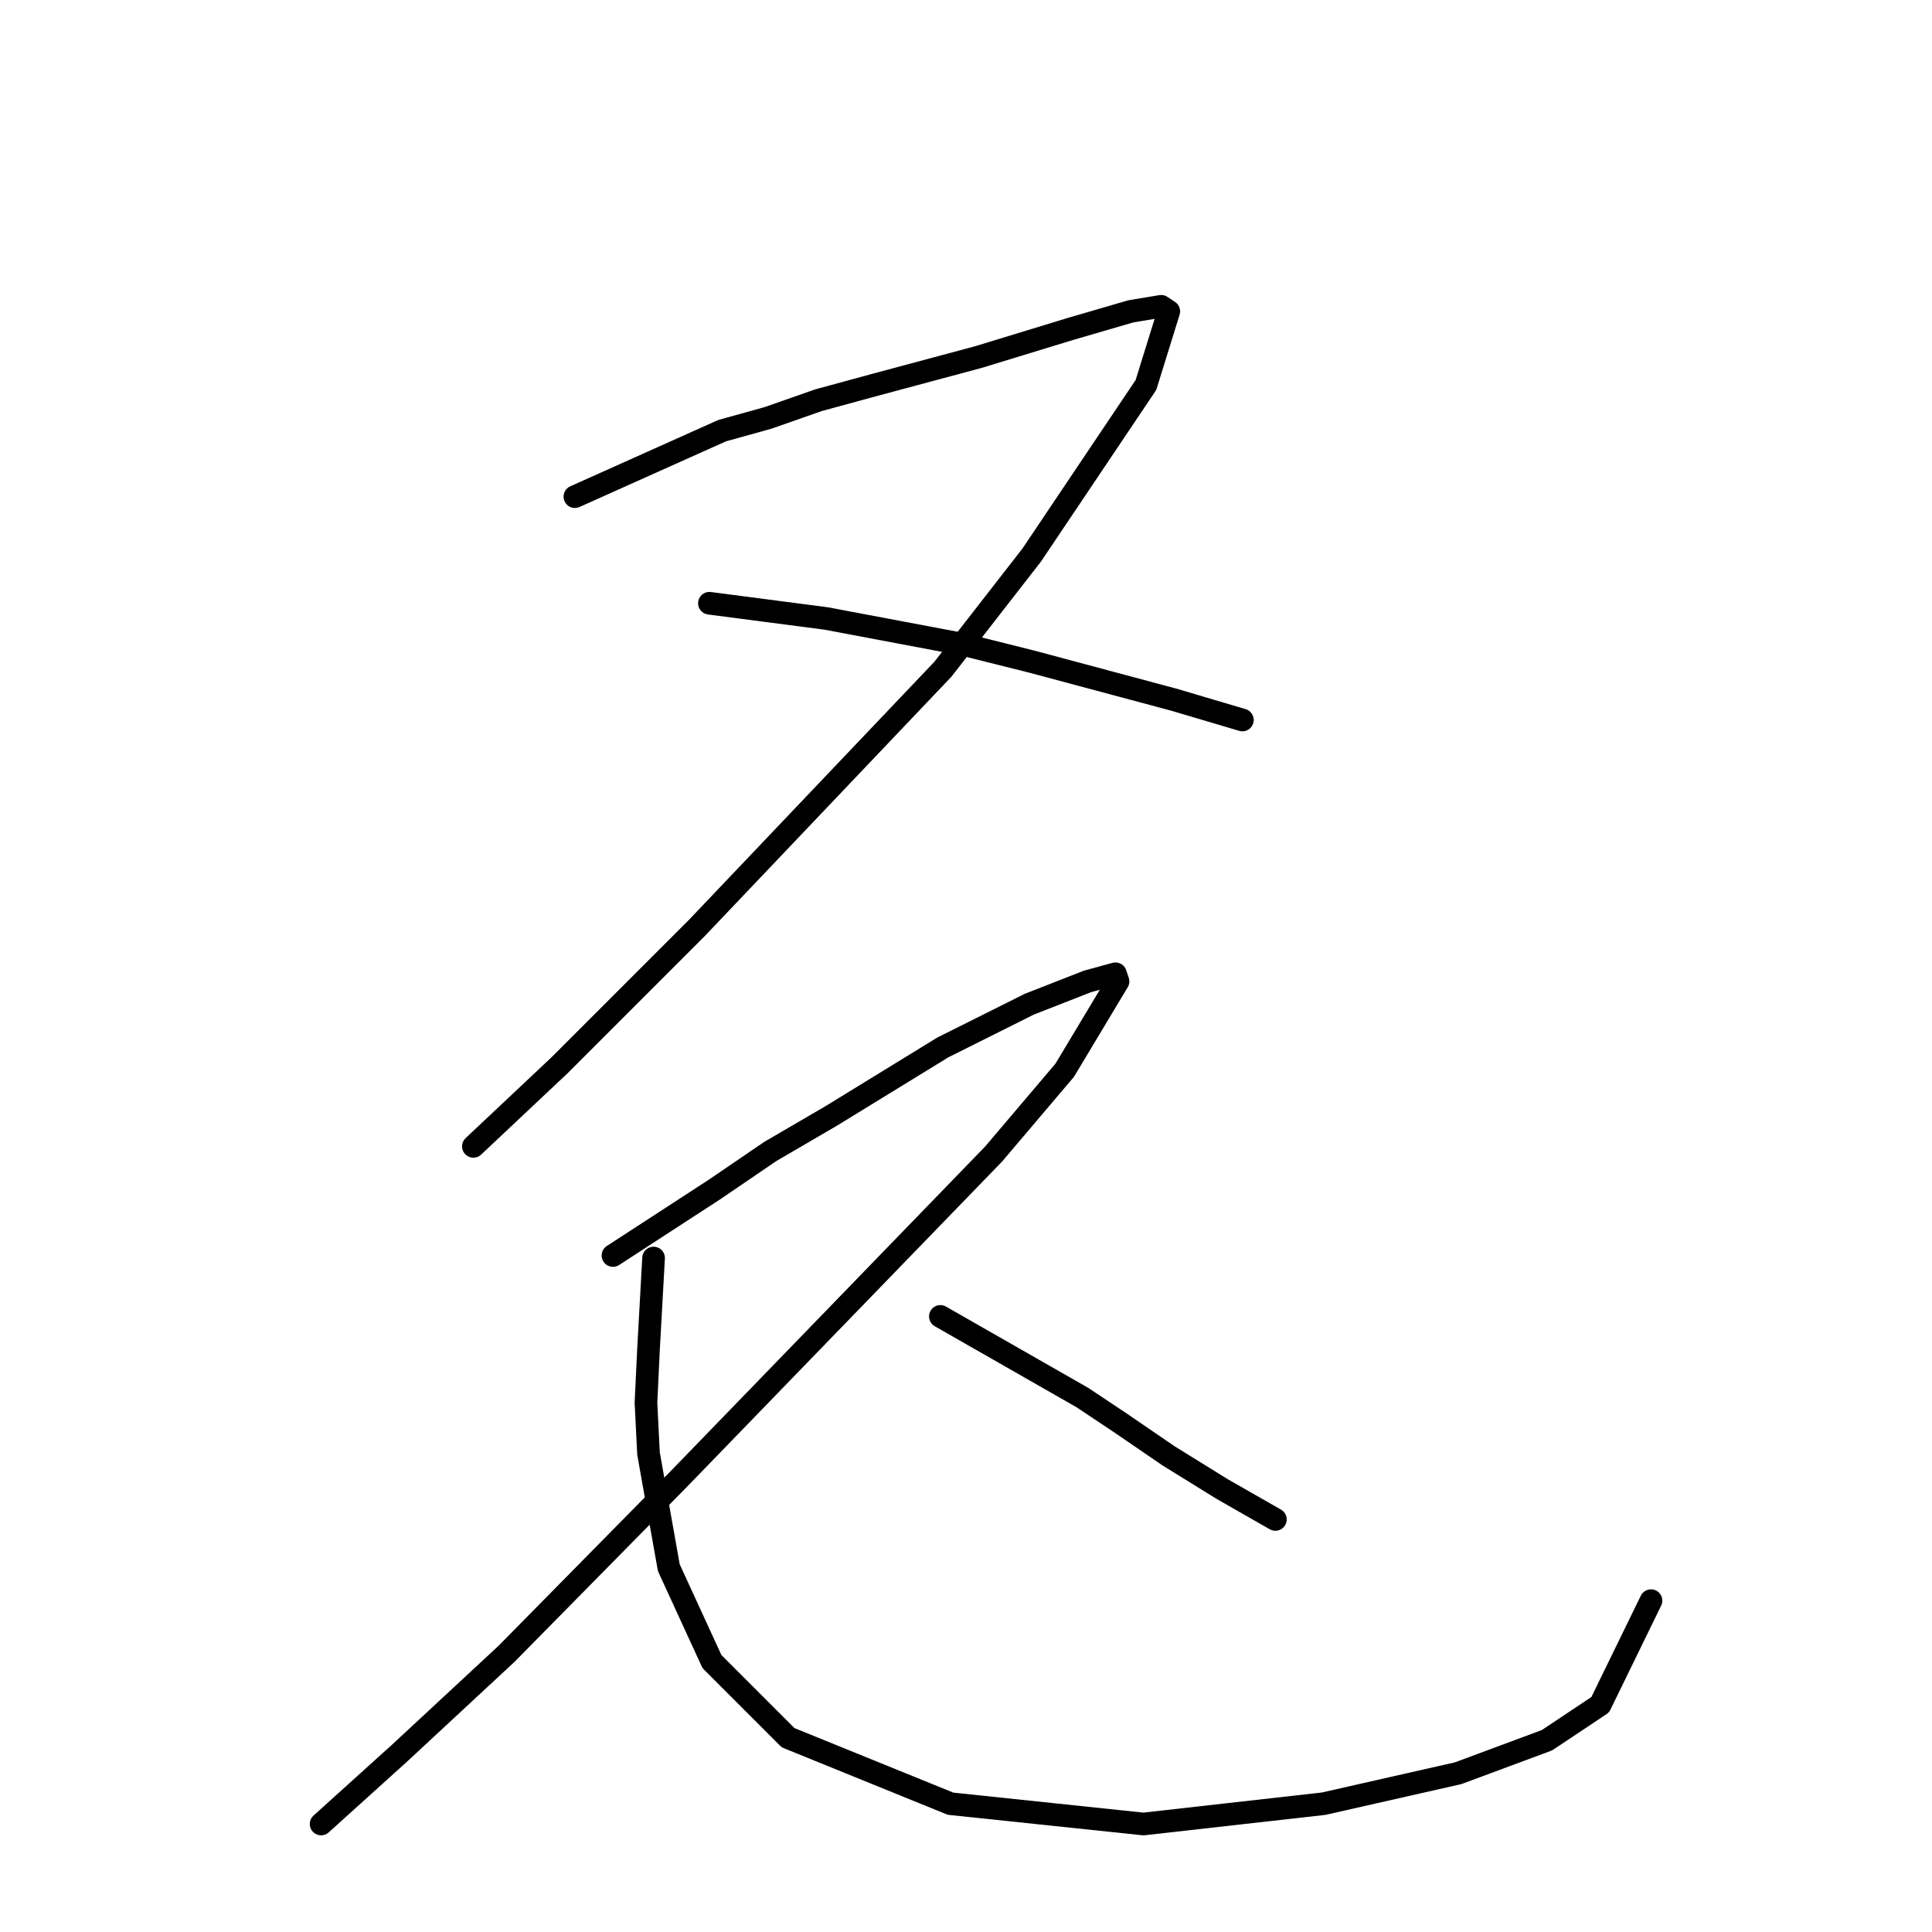 <?xml version="1.0" standalone="no"?>
    <svg width="256" height="256" xmlns="http://www.w3.org/2000/svg" version="1.1">
    <polyline stroke="black" stroke-width="3" stroke-linecap="round" fill="transparent" stroke-linejoin="round" points="76.177 65.809 85.93 61.437 95.682 57.065 101.736 55.384 108.461 53.029 115.86 51.012 129.648 47.312 141.754 43.613 149.825 41.259 153.861 40.587 154.87 41.259 151.843 51.012 136.71 73.543 124.94 88.676 92.319 122.978 74.16 141.138 62.726 151.899 62.726 151.899 " />
        <polyline stroke="black" stroke-width="3" stroke-linecap="round" fill="transparent" stroke-linejoin="round" points="94.001 79.933 101.736 80.942 109.47 81.951 127.294 85.313 136.71 87.668 155.542 92.712 164.622 95.402 164.622 95.402 " />
        <polyline stroke="black" stroke-width="3" stroke-linecap="round" fill="transparent" stroke-linejoin="round" points="81.222 166.36 87.948 161.988 94.673 157.616 102.072 152.572 110.143 147.864 124.94 138.784 136.374 133.067 144.108 130.04 147.807 129.031 148.144 130.04 141.082 141.81 131.665 152.908 89.965 195.953 67.098 219.158 52.973 232.273 42.548 241.689 42.548 241.689 " />
        <polyline stroke="black" stroke-width="3" stroke-linecap="round" fill="transparent" stroke-linejoin="round" points="86.602 166.696 86.266 172.749 85.93 178.802 85.594 185.865 85.93 192.59 88.62 207.724 94.337 220.166 104.426 230.255 125.949 238.999 151.507 241.689 175.383 238.999 193.207 234.963 204.977 230.591 212.039 225.883 218.765 212.095 218.765 212.095 " />
        <polyline stroke="black" stroke-width="3" stroke-linecap="round" fill="transparent" stroke-linejoin="round" points="124.603 174.431 134.02 179.811 143.436 185.192 148.48 188.555 154.87 192.927 161.932 197.299 168.994 201.334 168.994 201.334 " />
        </svg>